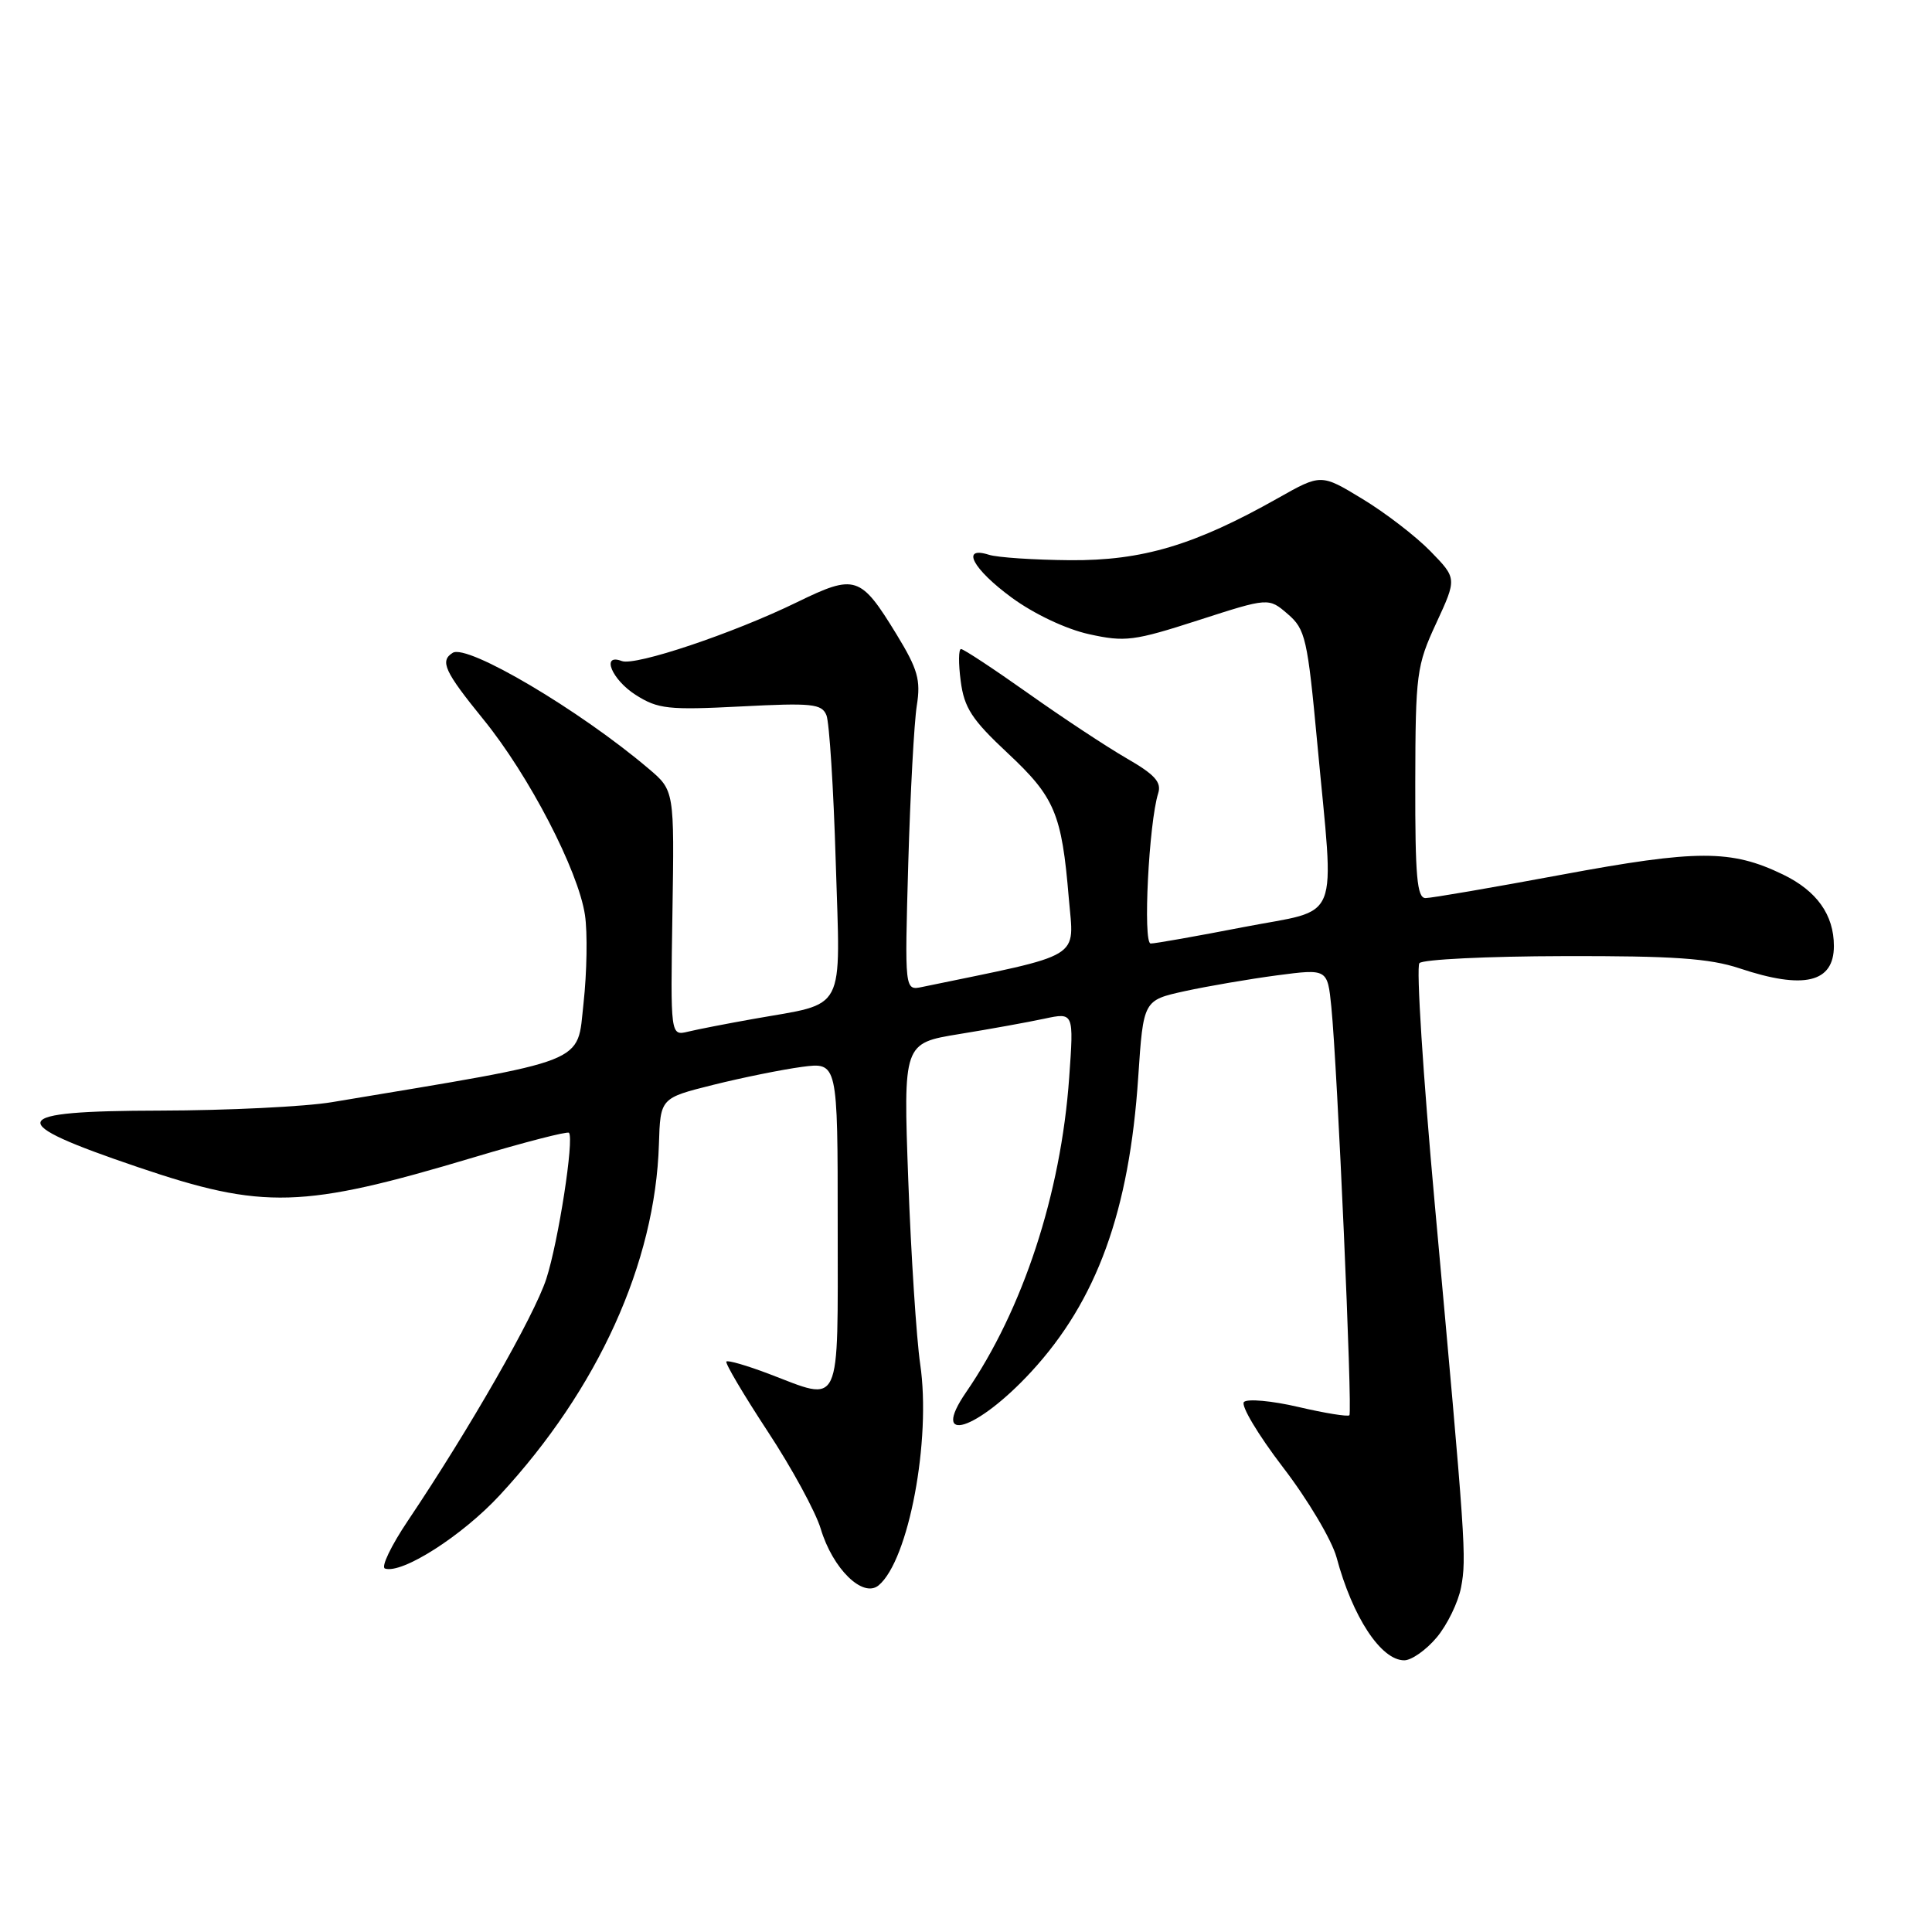 <?xml version="1.0" encoding="UTF-8" standalone="no"?>
<!DOCTYPE svg PUBLIC "-//W3C//DTD SVG 1.1//EN" "http://www.w3.org/Graphics/SVG/1.1/DTD/svg11.dtd" >
<svg xmlns="http://www.w3.org/2000/svg" xmlns:xlink="http://www.w3.org/1999/xlink" version="1.1" viewBox="0 0 256 256">
 <g >
 <path fill="currentColor"
d=" M 190.37 216.97 C 191.77 215.30 193.22 212.32 193.60 210.33 C 194.34 206.38 194.22 204.62 190.11 159.50 C 188.56 142.45 187.64 128.10 188.08 127.62 C 188.51 127.13 197.11 126.71 207.18 126.69 C 221.70 126.65 226.54 126.99 230.50 128.31 C 239.03 131.16 243.00 130.21 243.00 125.35 C 243.00 121.22 240.74 118.05 236.26 115.88 C 229.39 112.56 224.92 112.56 206.89 115.91 C 197.76 117.61 189.66 119.00 188.89 119.00 C 187.76 119.00 187.51 116.12 187.53 103.75 C 187.56 89.27 187.70 88.20 190.31 82.57 C 193.05 76.64 193.05 76.64 189.54 73.04 C 187.60 71.05 183.55 67.94 180.53 66.11 C 175.05 62.78 175.05 62.78 169.33 66.01 C 158.29 72.24 151.38 74.30 141.79 74.23 C 137.00 74.19 132.16 73.87 131.04 73.51 C 127.25 72.31 128.89 75.40 134.06 79.19 C 136.99 81.34 141.25 83.36 144.29 84.03 C 149.08 85.09 150.25 84.94 158.80 82.18 C 168.10 79.18 168.10 79.18 170.63 81.36 C 172.98 83.38 173.25 84.57 174.55 98.52 C 176.82 122.93 177.88 120.30 164.75 122.85 C 158.56 124.05 153.04 125.03 152.47 125.02 C 151.42 125.00 152.23 109.01 153.47 105.10 C 153.93 103.64 153.00 102.62 149.28 100.48 C 146.65 98.96 140.78 95.09 136.23 91.86 C 131.68 88.64 127.68 86.00 127.34 86.00 C 127.01 86.00 126.99 87.91 127.30 90.25 C 127.76 93.80 128.79 95.37 133.51 99.78 C 139.77 105.63 140.69 107.81 141.62 119.00 C 142.31 127.23 143.85 126.30 122.18 130.78 C 119.87 131.26 119.87 131.26 120.35 114.38 C 120.62 105.10 121.13 95.70 121.48 93.50 C 122.02 90.10 121.62 88.69 118.81 84.08 C 114.02 76.25 113.34 76.03 105.60 79.80 C 97.16 83.92 84.17 88.28 82.39 87.59 C 79.60 86.53 81.07 90.08 84.25 92.09 C 87.18 93.95 88.56 94.10 98.15 93.61 C 107.61 93.12 108.89 93.25 109.51 94.78 C 109.89 95.73 110.45 104.47 110.74 114.22 C 111.36 134.53 112.27 132.80 99.85 135.01 C 96.36 135.63 92.45 136.39 91.17 136.70 C 88.84 137.26 88.84 137.26 89.10 121.00 C 89.36 104.74 89.36 104.74 85.93 101.84 C 76.80 94.09 61.93 85.30 59.99 86.50 C 58.25 87.58 58.89 88.97 64.04 95.31 C 70.08 102.72 76.63 115.35 77.51 121.24 C 77.86 123.58 77.77 128.85 77.32 132.94 C 76.42 141.09 78.43 140.30 44.00 146.04 C 40.42 146.64 30.16 147.14 21.20 147.16 C 0.86 147.20 0.33 148.57 18.30 154.66 C 34.92 160.30 40.07 160.15 62.76 153.36 C 69.51 151.34 75.19 149.88 75.39 150.10 C 76.10 150.90 73.99 164.51 72.39 169.45 C 70.79 174.37 62.19 189.38 54.05 201.50 C 51.83 204.80 50.46 207.65 51.01 207.84 C 53.27 208.59 61.25 203.50 66.24 198.10 C 79.25 184.05 86.83 167.34 87.31 151.62 C 87.50 145.50 87.50 145.50 94.50 143.75 C 98.35 142.79 103.64 141.72 106.25 141.37 C 111.00 140.74 111.00 140.74 111.00 162.37 C 111.00 187.09 111.62 185.75 101.82 182.02 C 98.96 180.94 96.46 180.21 96.25 180.41 C 96.05 180.61 98.51 184.77 101.71 189.65 C 104.92 194.52 108.08 200.34 108.75 202.57 C 110.34 207.88 114.34 211.79 116.42 210.07 C 120.40 206.76 123.41 190.80 121.93 180.75 C 121.43 177.31 120.72 166.34 120.35 156.37 C 119.69 138.23 119.69 138.23 127.10 137.02 C 131.17 136.36 136.25 135.44 138.39 134.98 C 142.29 134.15 142.29 134.15 141.67 142.82 C 140.58 158.18 135.54 173.54 128.01 184.48 C 123.15 191.56 129.45 189.57 136.65 181.76 C 145.34 172.33 149.64 160.50 150.82 142.73 C 151.50 132.54 151.50 132.54 157.00 131.33 C 160.03 130.67 165.52 129.73 169.20 129.24 C 175.90 128.36 175.90 128.36 176.41 133.43 C 177.21 141.45 179.23 187.10 178.80 187.53 C 178.59 187.74 175.54 187.25 172.04 186.43 C 168.53 185.61 165.28 185.32 164.83 185.77 C 164.38 186.22 166.70 190.11 169.99 194.41 C 173.29 198.70 176.48 204.08 177.10 206.36 C 179.22 214.27 182.99 220.00 186.07 220.00 C 187.03 220.00 188.97 218.64 190.37 216.97 Z "/>
</g>
</svg>